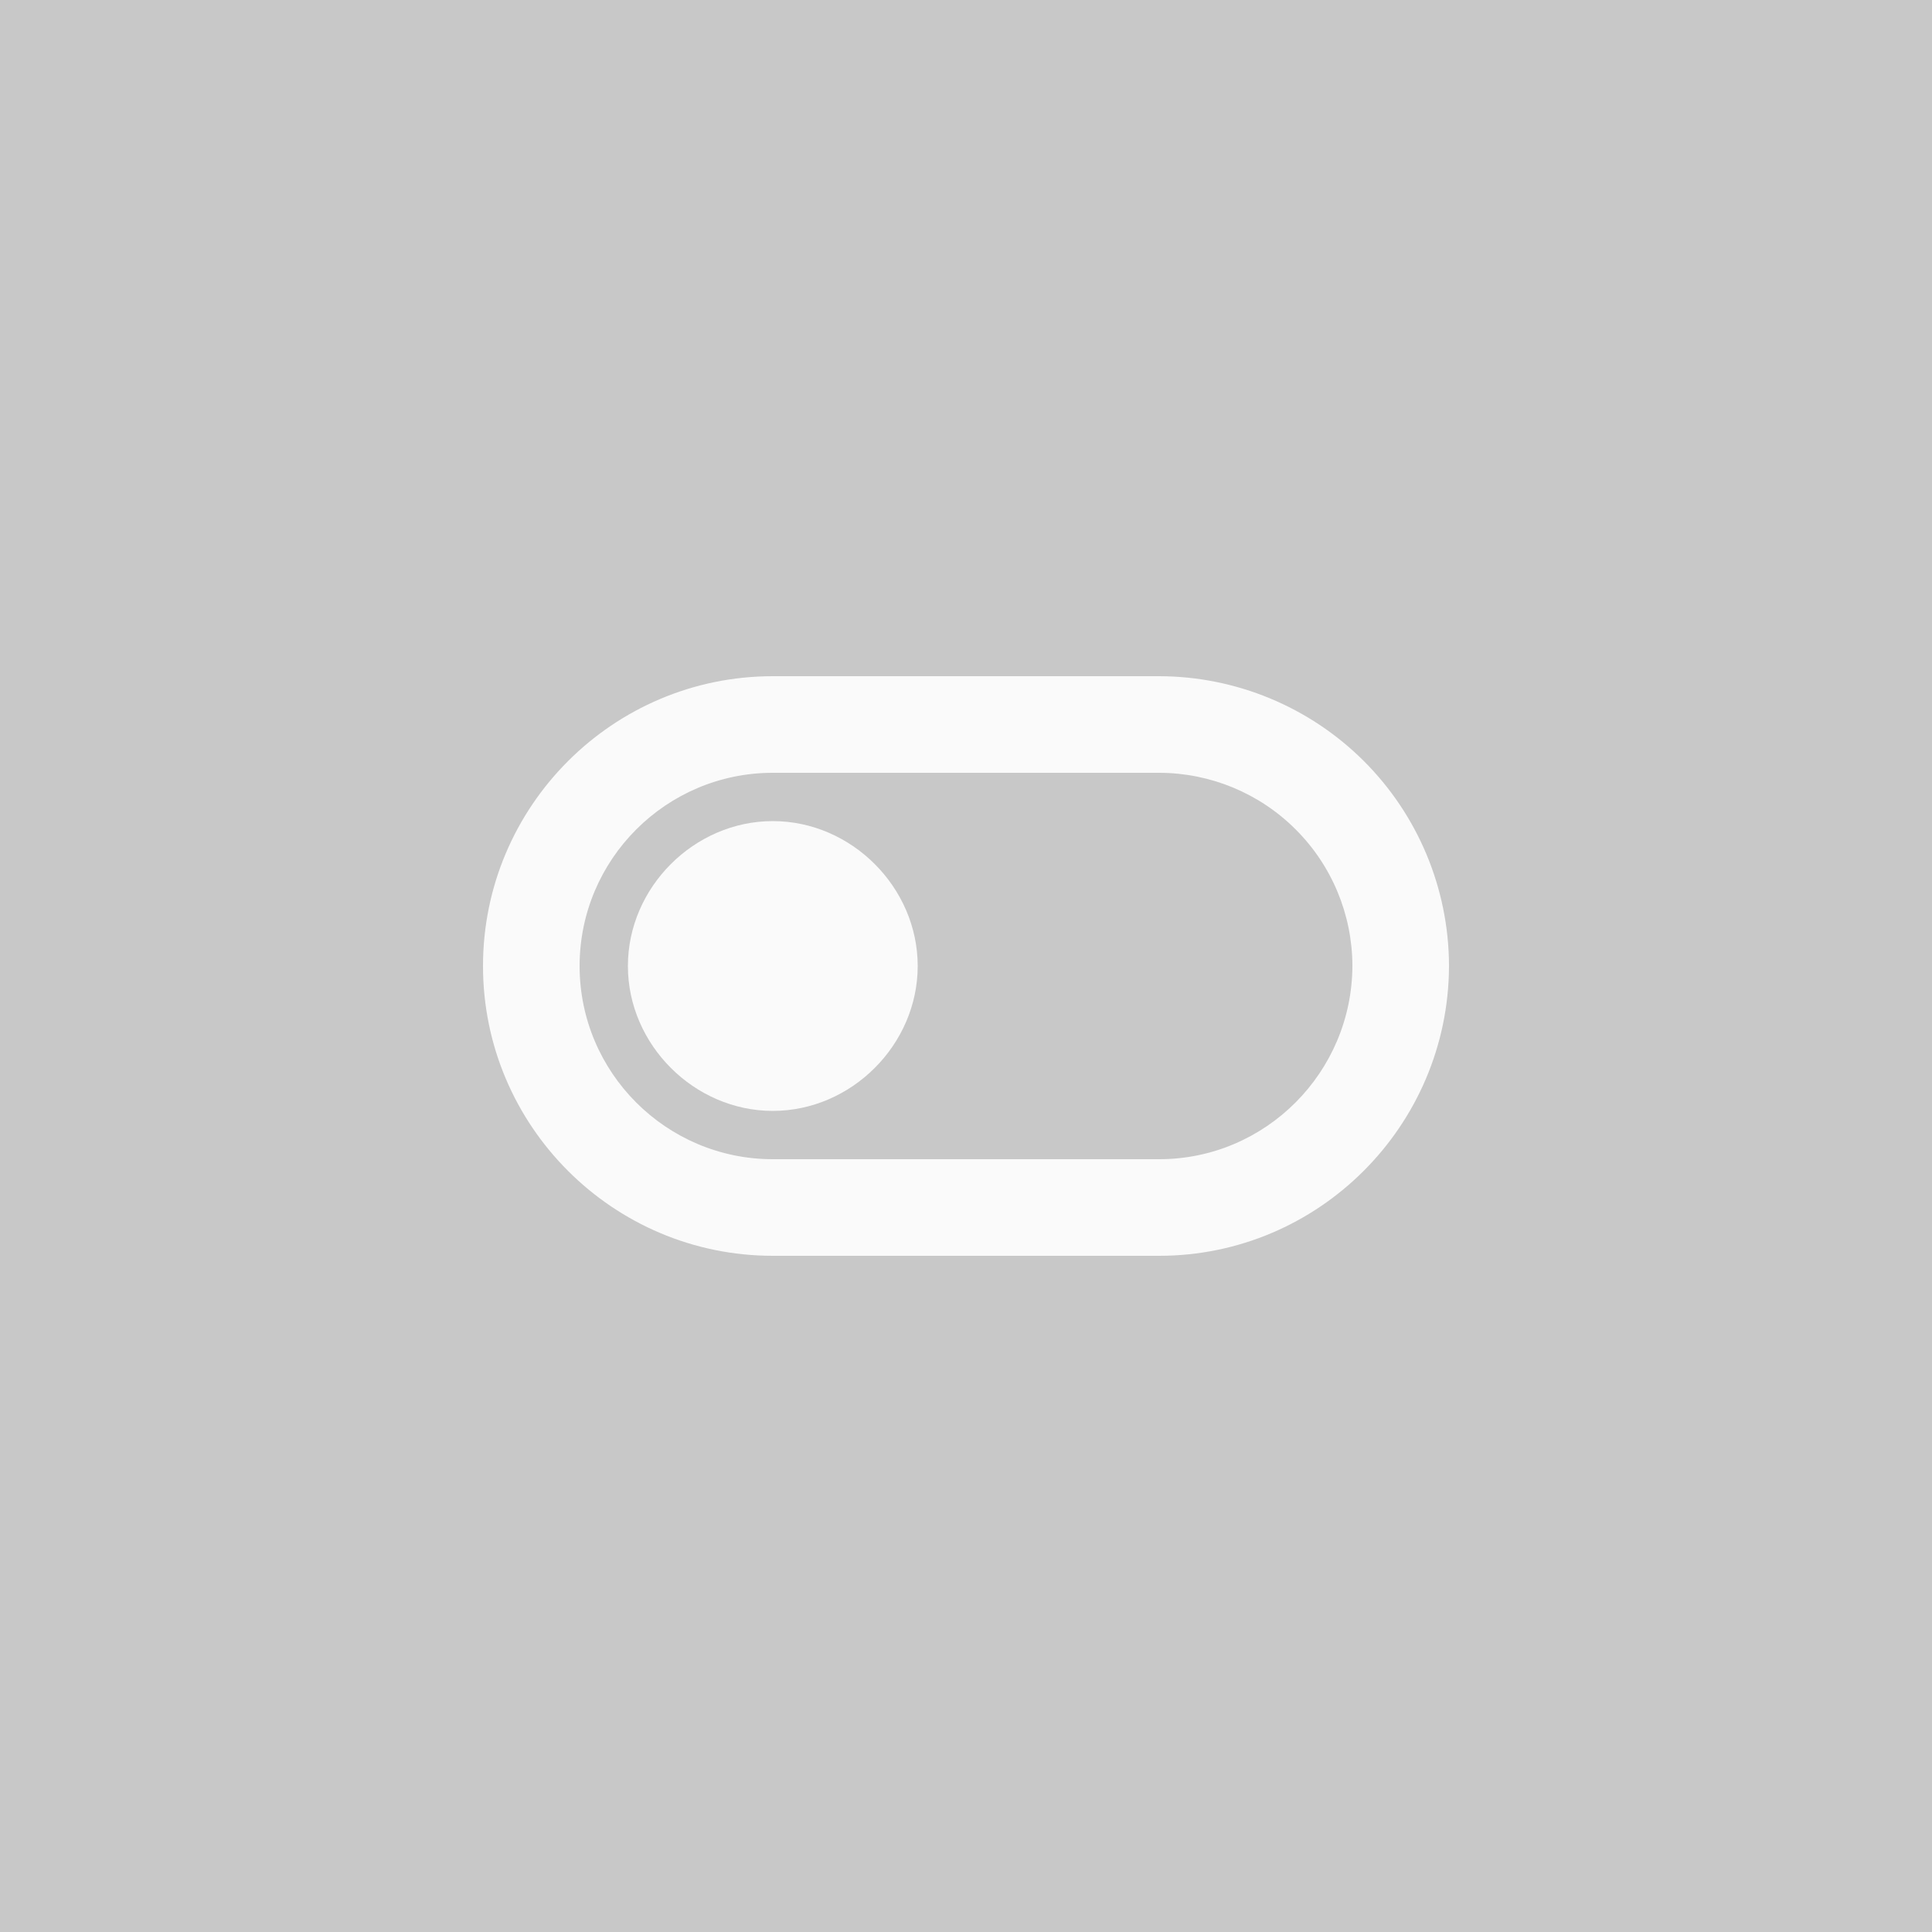 <svg width="40" height="40" viewBox="0 0 40 40" fill="none" xmlns="http://www.w3.org/2000/svg">
<rect x="0" y="0" width="40" height="40" fill="#333333" stroke="none"/>
<path d="M40 40L0 40L3.49691e-06 -3.49691e-06L40 0L40 40Z" fill="#C8C8C8"/>
<path d="M16 23C17.628 23 19 21.628 19 20C19 18.372 17.628 17 16 17C14.372 17 13 18.372 13 20C13 21.628 14.372 23 16 23Z" fill="#FAFAFA"/>
<path d="M16 26L24 26C27.296 26 29.982 23.318 30 20.014L30 19.972C29.99 18.386 29.354 16.869 28.23 15.75C27.106 14.632 25.586 14.003 24 14L16 14C12.691 14 10 16.691 10 20C10 23.309 12.691 26 16 26ZM16 16L24 16C25.059 16.002 26.074 16.422 26.823 17.17C27.573 17.917 27.996 18.931 28 19.99C27.996 22.201 26.202 24 24 24L16 24C13.794 24 12 22.206 12 20C12 17.794 13.794 16 16 16Z" fill="#FAFAFA"/>
</svg>
